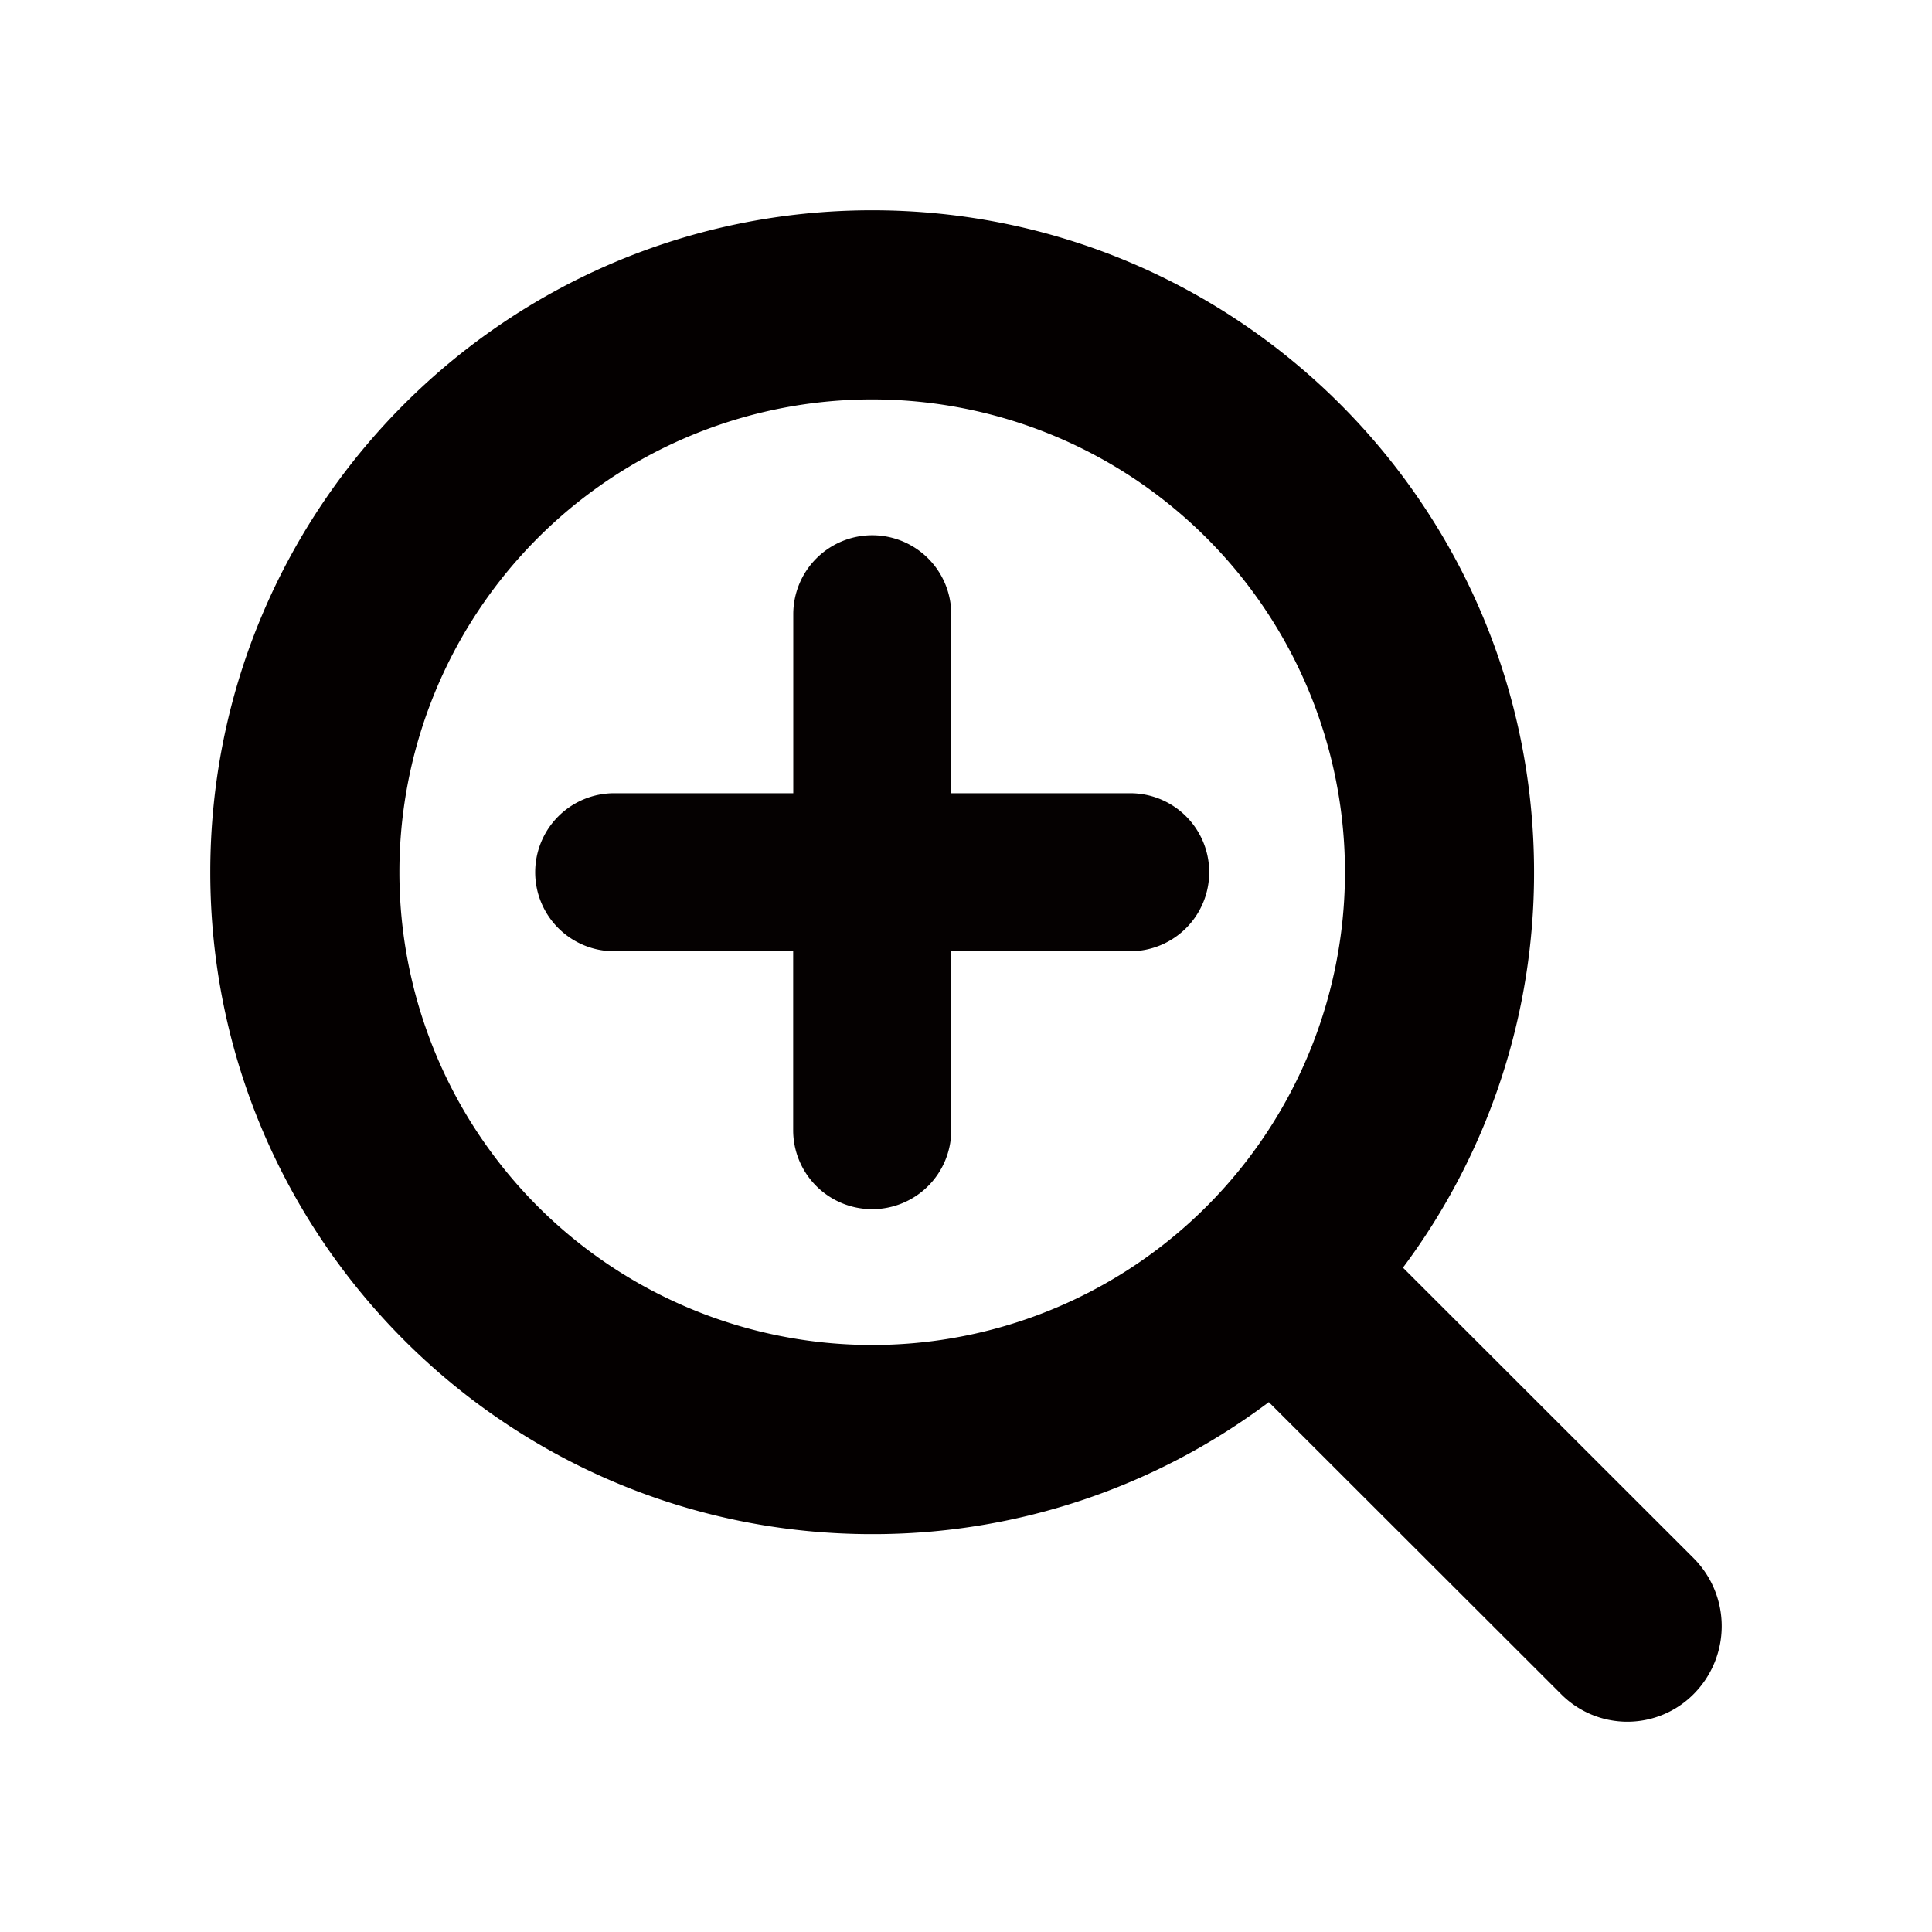 <svg id="レイヤー_2" data-name="レイヤー 2" xmlns="http://www.w3.org/2000/svg" viewBox="0 0 591.02 591.02"><defs><style>.cls-1{fill:#040000;}.cls-2{fill:#050101;}</style></defs><g id="Components"><g id="SliceIcon"><g id="Icons"><g id="Icons_Loupe-Icon" data-name="Icons/Loupe-Icon"><path id="Loupe-Icon" class="cls-1" d="M477.42,518.12a28.57,28.57,0,0,0,40.81,0,29.47,29.47,0,0,0,0-41.33l-89.05-89a201.6,201.6,0,0,0,40.1-121C469.28,155,378.63,64.33,266.8,64.33S64.33,155,64.33,266.82,155,469.31,266.8,469.31a201.55,201.55,0,0,0,121.35-40.38ZM122.18,266.82A144.63,144.63,0,1,1,266.8,411.45,144.63,144.63,0,0,1,122.18,266.82Z"/></g></g></g></g><path class="cls-2" d="M345.72,242.66H291V187.9a24.17,24.17,0,0,0-24.17-24.16h0a24.16,24.16,0,0,0-24.16,24.16v54.76H187.88a24.16,24.16,0,0,0-24.16,24.16h0A24.16,24.16,0,0,0,187.88,291h54.76v54.76A24.16,24.16,0,0,0,266.8,369.9h0A24.17,24.17,0,0,0,291,345.74V291h54.75a24.16,24.16,0,0,0,24.16-24.16h0A24.15,24.15,0,0,0,345.72,242.66Z"/></svg>